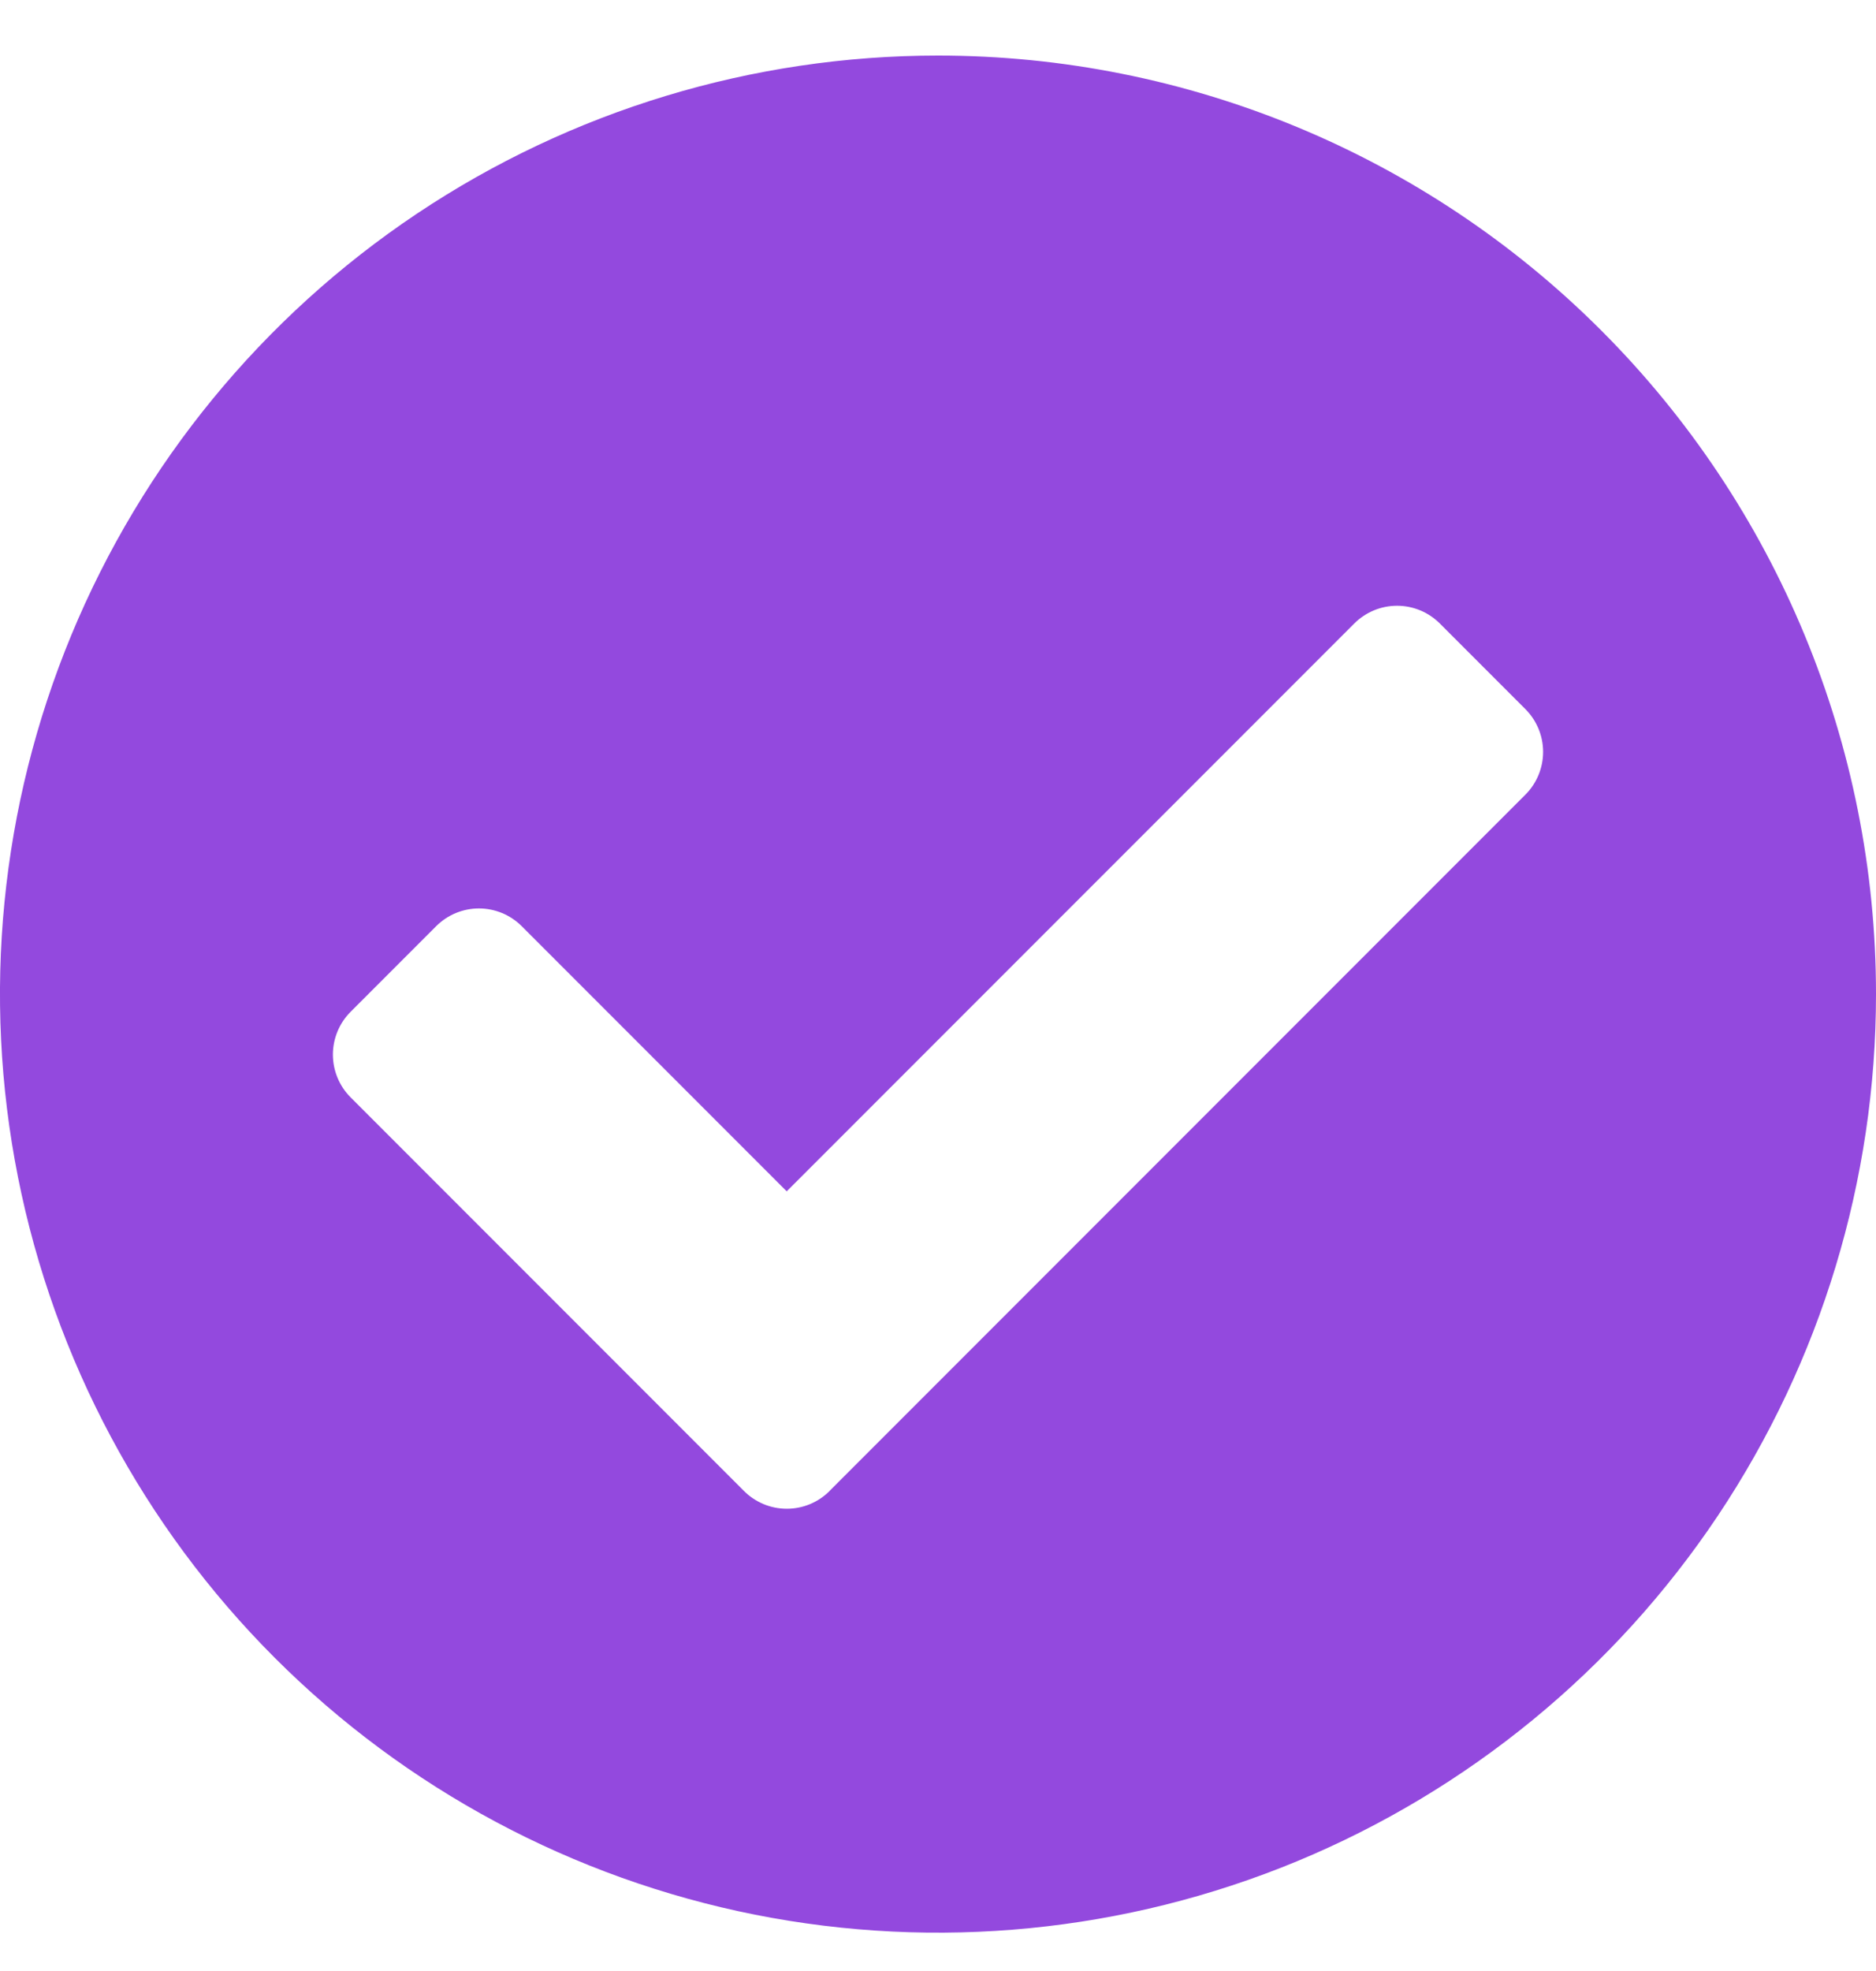 <svg width="20" height="21" viewBox="0 0 20 21" fill="none" xmlns="http://www.w3.org/2000/svg">
<path d="M20 10.592C20 12.57 19.413 14.503 18.315 16.148C17.216 17.792 15.654 19.074 13.827 19.831C12 20.587 9.989 20.785 8.049 20.4C6.109 20.014 4.327 19.061 2.929 17.663C1.53 16.264 0.578 14.482 0.192 12.543C-0.194 10.603 0.004 8.592 0.761 6.765C1.518 4.938 2.8 3.376 4.444 2.277C6.089 1.178 8.022 0.592 10 0.592C12.652 0.592 15.196 1.645 17.071 3.521C18.946 5.396 20 7.94 20 10.592ZM8.843 15.886L16.262 8.467C16.383 8.346 16.451 8.182 16.451 8.011C16.451 7.84 16.383 7.676 16.262 7.555L15.35 6.643C15.229 6.522 15.065 6.454 14.894 6.454C14.723 6.454 14.559 6.522 14.438 6.643L8.387 12.693L5.562 9.868C5.441 9.747 5.277 9.679 5.106 9.679C4.935 9.679 4.771 9.747 4.65 9.868L3.738 10.78C3.617 10.901 3.549 11.065 3.549 11.236C3.549 11.407 3.617 11.571 3.738 11.692L7.932 15.886C8.053 16.007 8.217 16.075 8.388 16.075C8.559 16.075 8.723 16.007 8.844 15.886H8.843Z" fill="#9349DE"/>
</svg>
